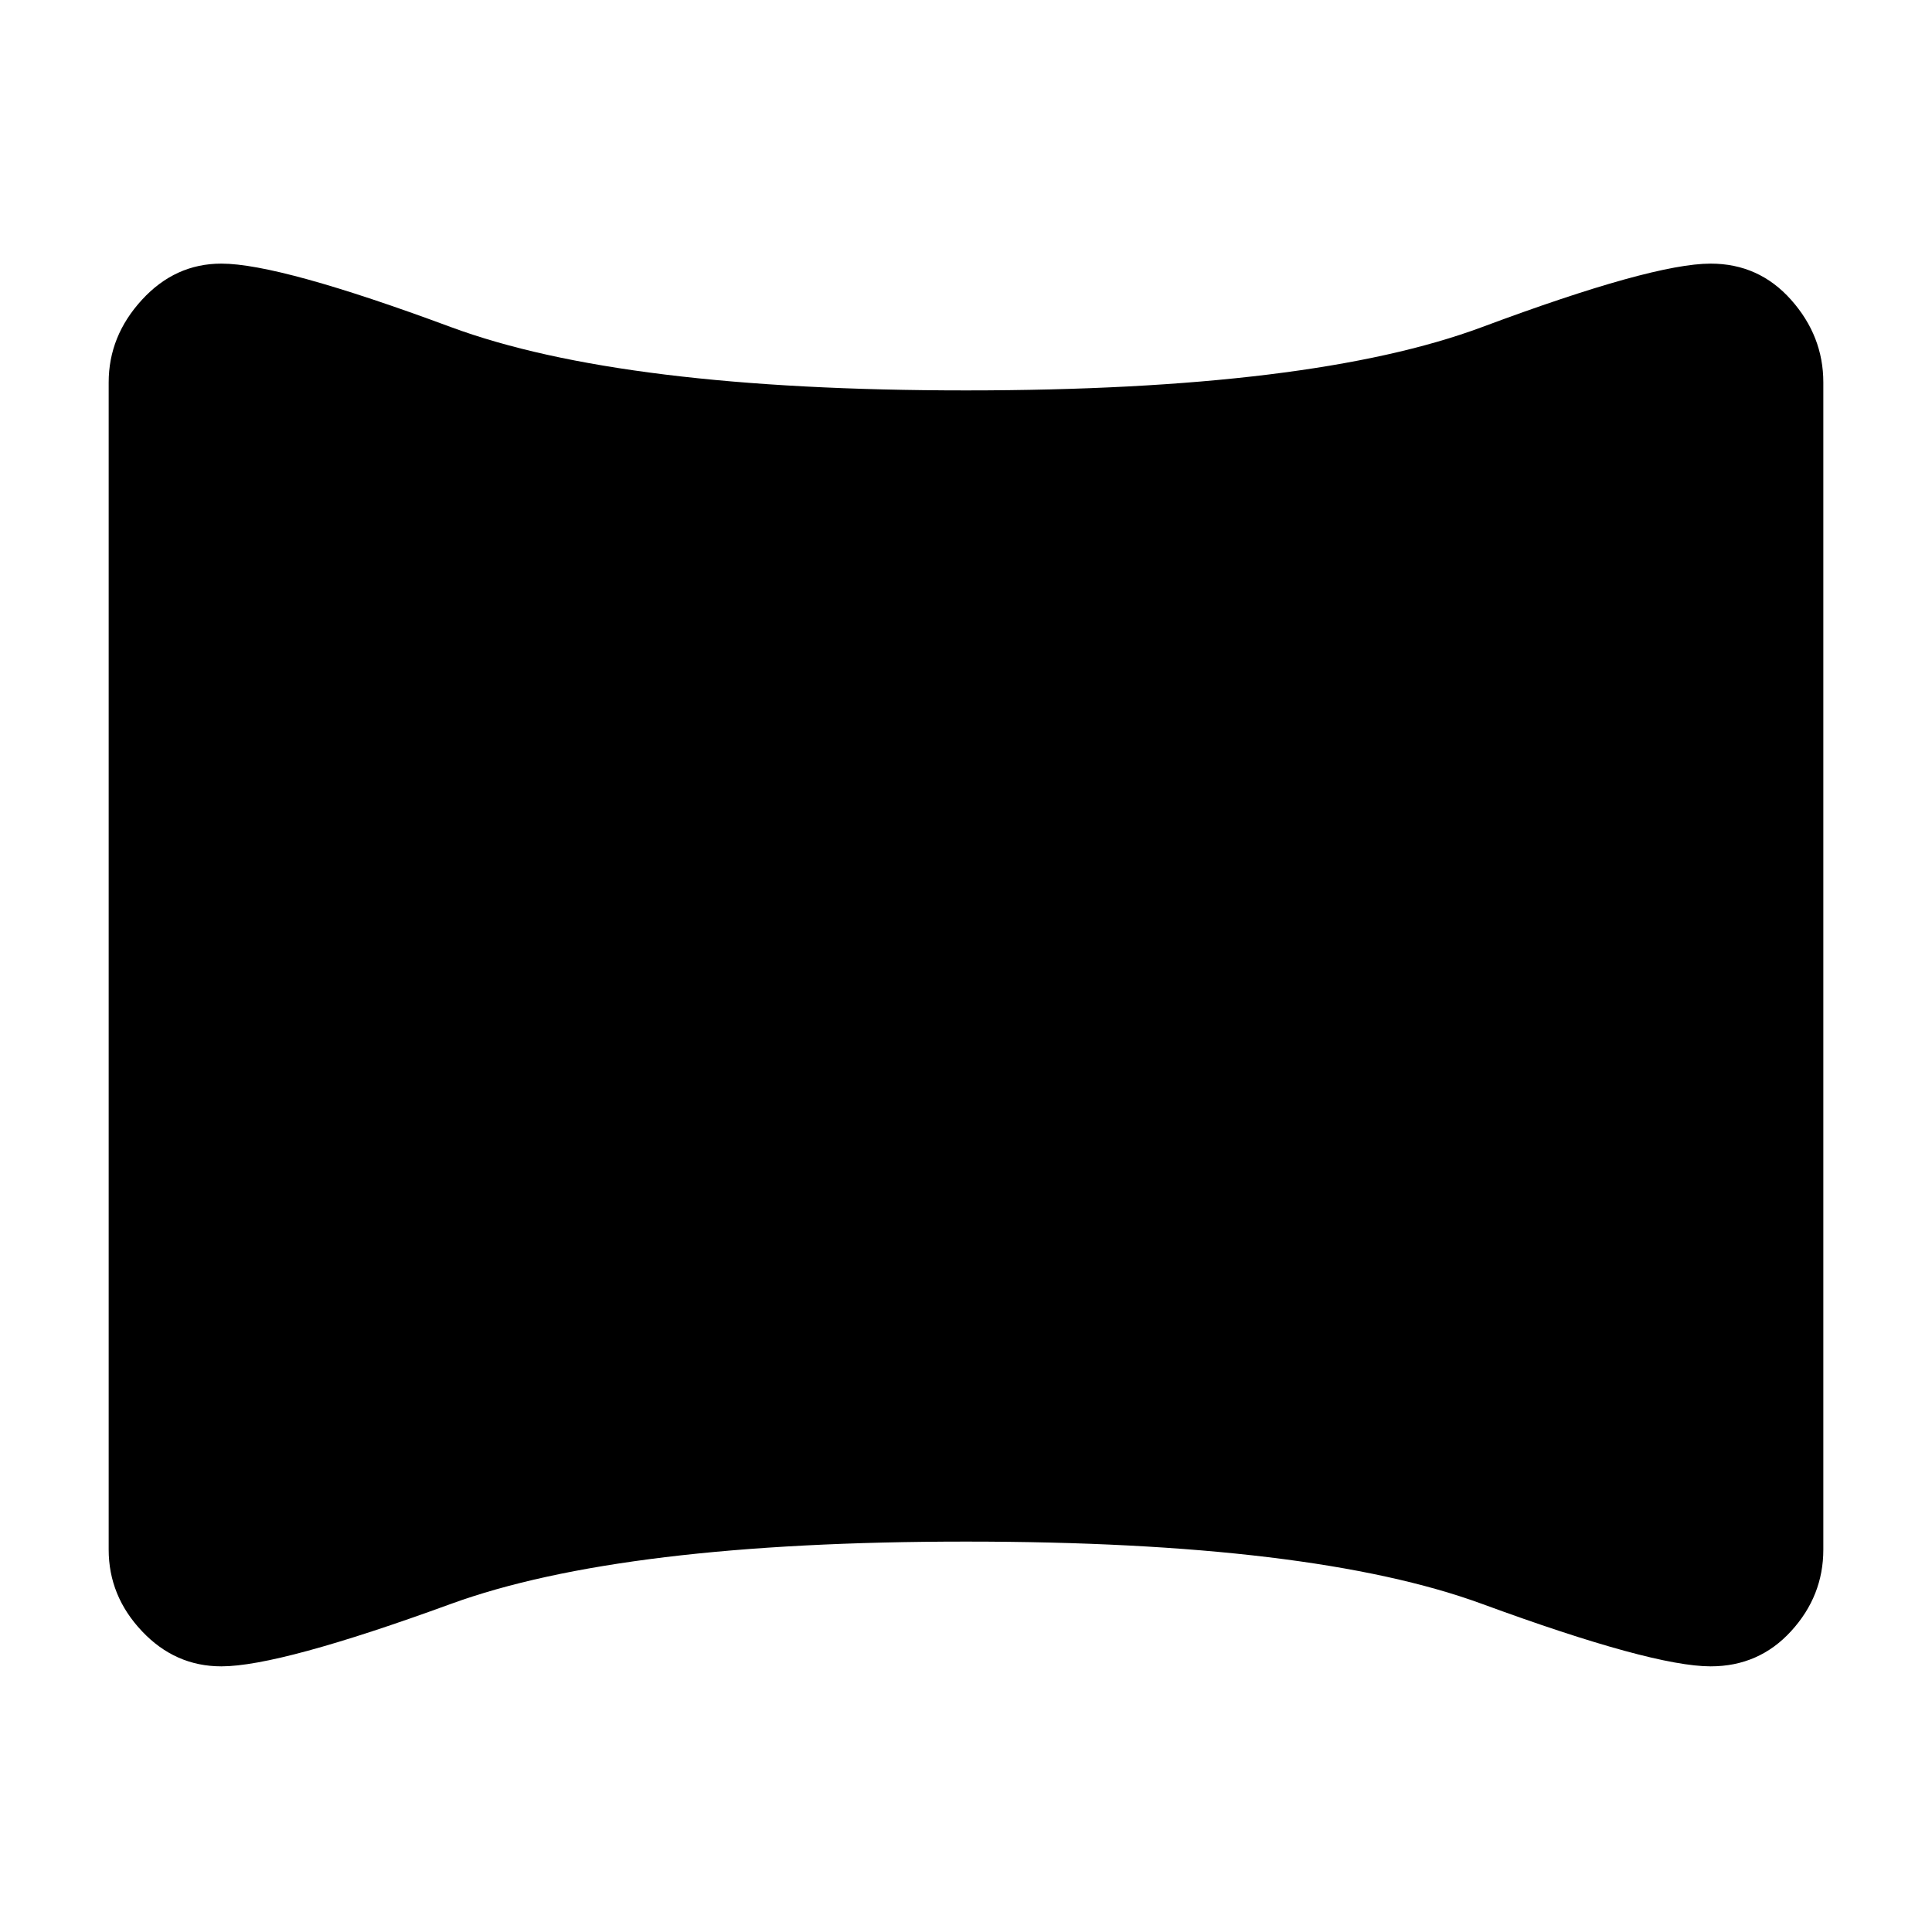 <svg xmlns="http://www.w3.org/2000/svg" height="40" width="40"><path d="M4.583 34.5Q3.625 34.5 2.938 33.771Q2.25 33.042 2.25 32.083V7.917Q2.25 6.958 2.938 6.208Q3.625 5.458 4.583 5.458Q5.792 5.458 9.333 6.771Q12.875 8.083 20 8.083Q27.167 8.083 30.687 6.771Q34.208 5.458 35.417 5.458Q36.417 5.458 37.083 6.208Q37.75 6.958 37.75 7.917V32.083Q37.75 33.042 37.083 33.771Q36.417 34.5 35.417 34.5Q34.208 34.5 30.687 33.208Q27.167 31.917 20 31.917Q12.875 31.917 9.333 33.208Q5.792 34.5 4.583 34.5Z"/></svg>